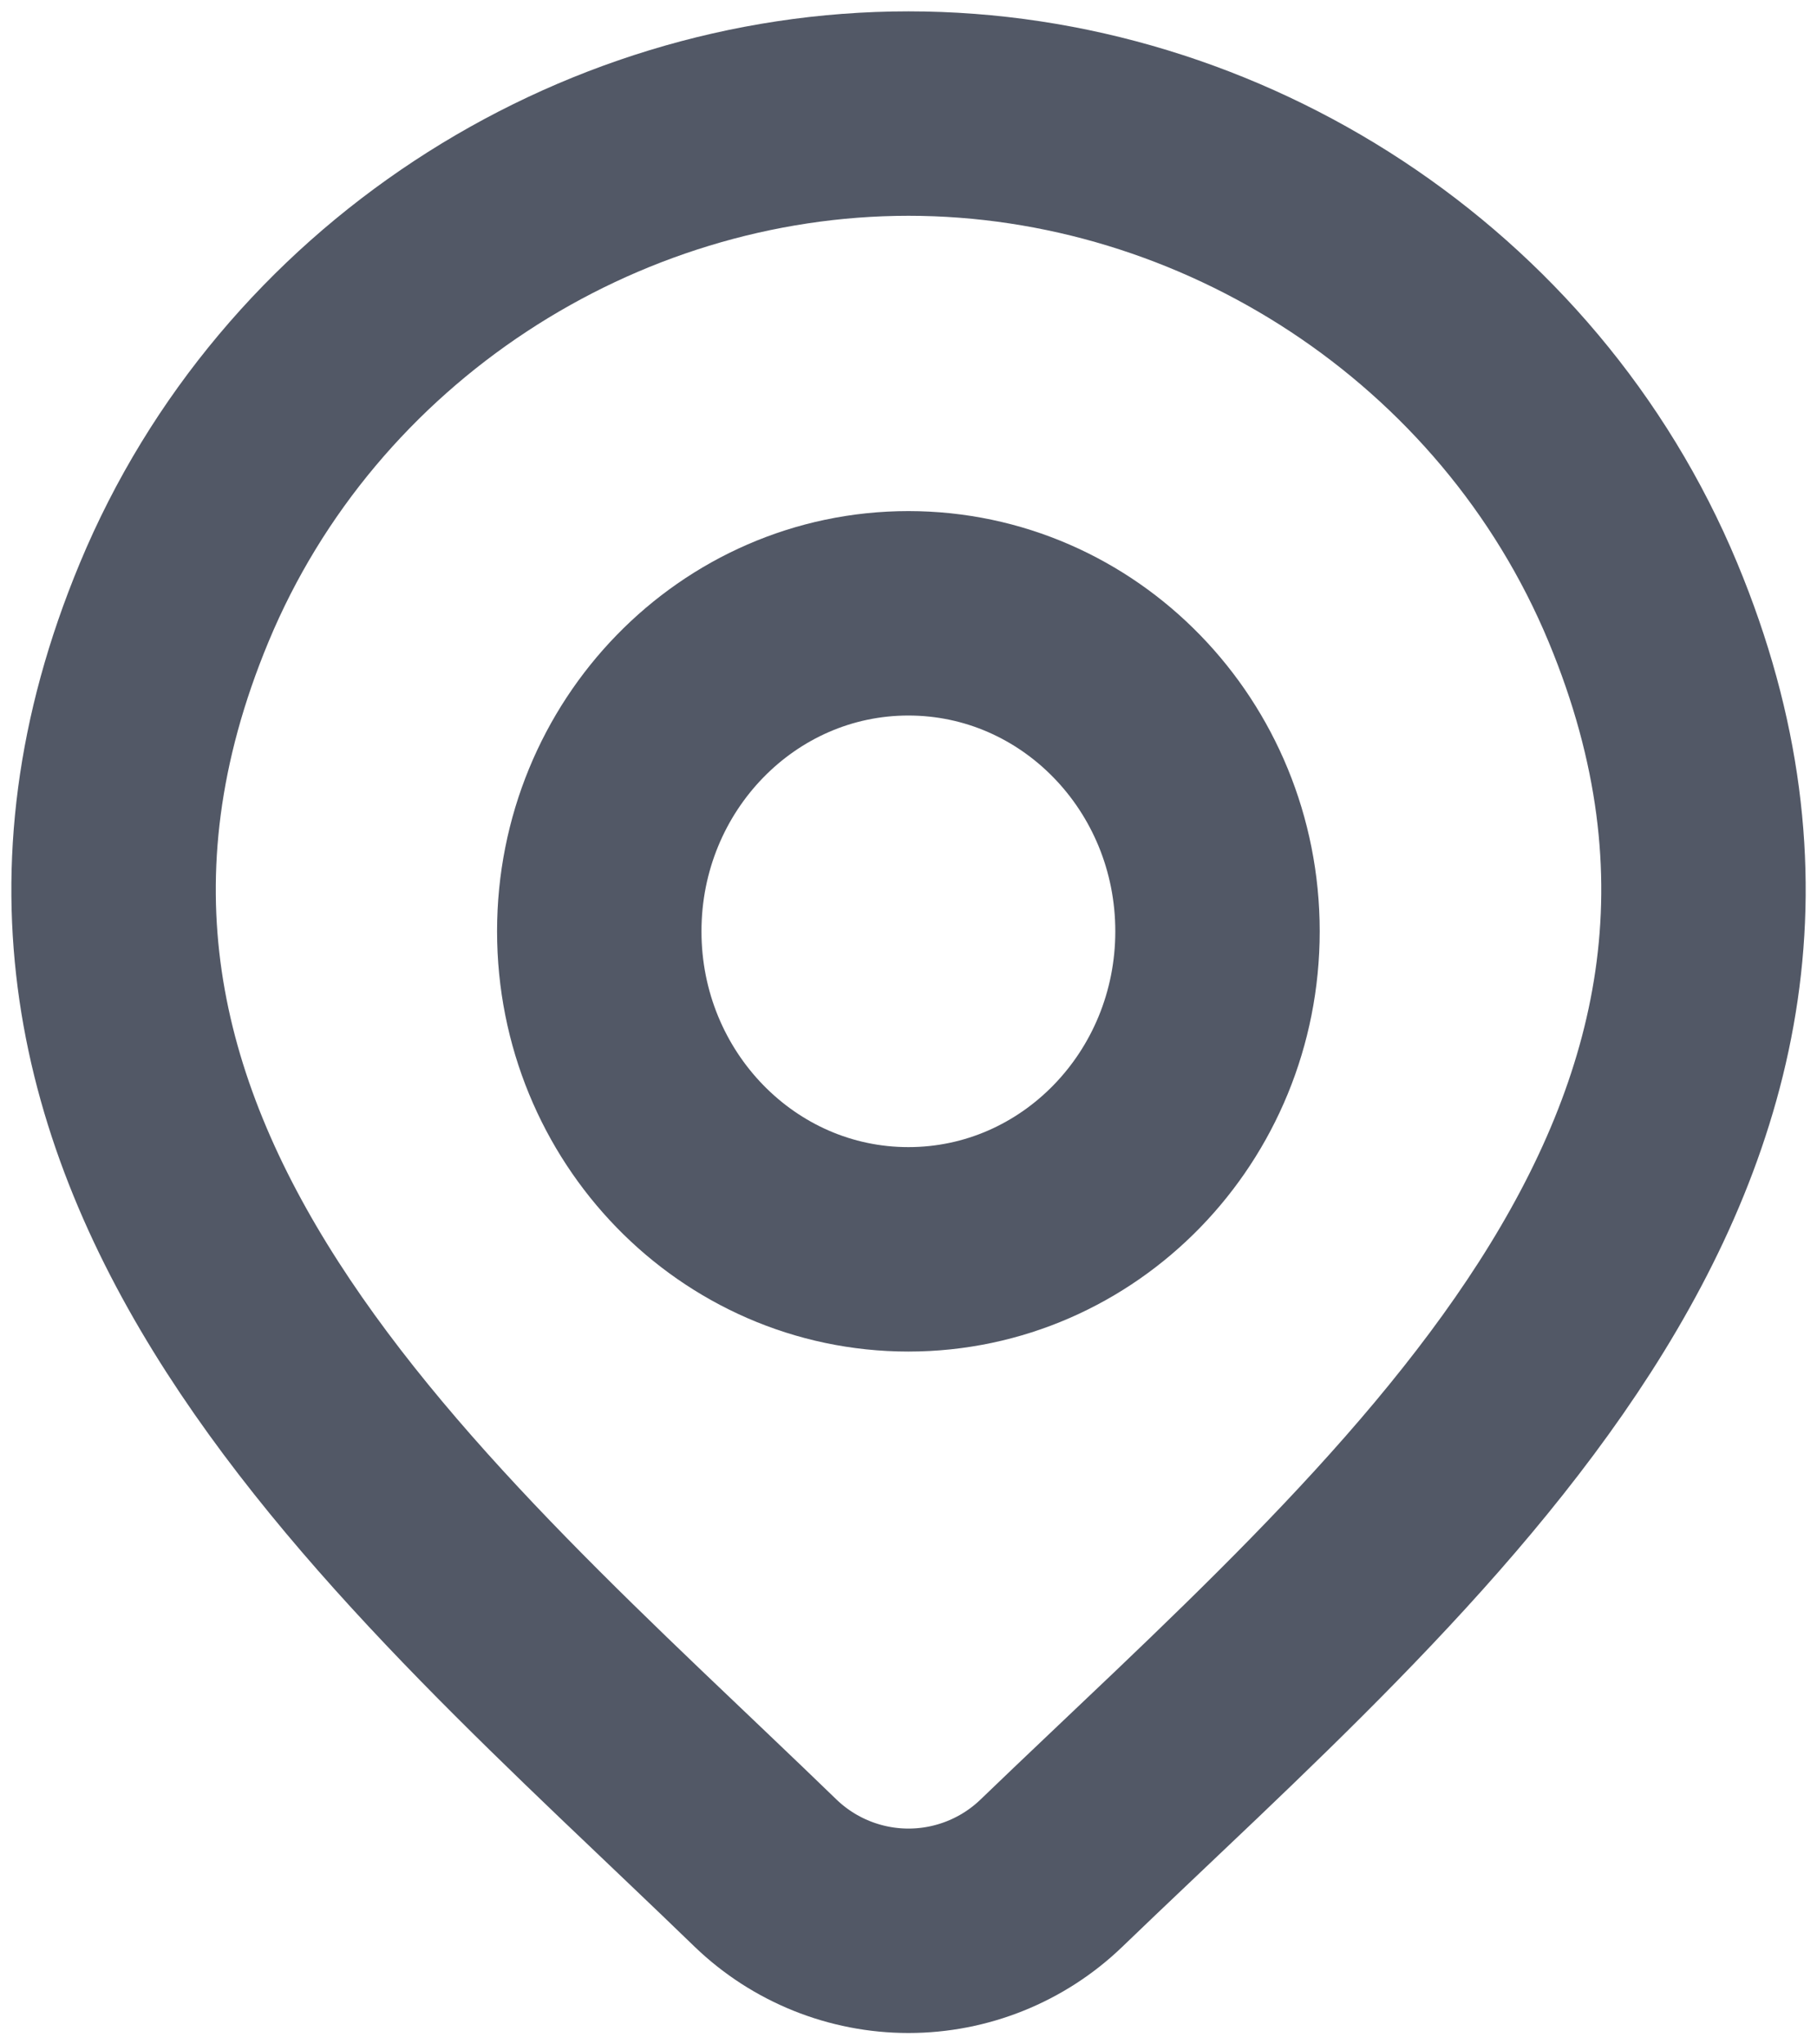<svg width="16" height="18" viewBox="0 0 16 18" fill="none" xmlns="http://www.w3.org/2000/svg">
<path d="M9.257 16.494C8.92 16.818 8.469 17 8 17C7.531 17 7.08 16.818 6.743 16.494C3.654 13.501 -0.485 10.158 1.534 5.304C2.625 2.679 5.245 1 8 1C10.755 1 13.375 2.679 14.467 5.304C16.483 10.151 12.354 13.511 9.257 16.494Z" stroke="#525866" stroke-width="1.8"/>
<path d="M10.721 8.2C10.721 9.746 9.503 11 7.999 11C6.496 11 5.277 9.746 5.277 8.2C5.277 6.654 6.496 5.4 7.999 5.4C9.503 5.4 10.721 6.654 10.721 8.2Z" stroke="#525866" stroke-width="1.8"/>
</svg>
